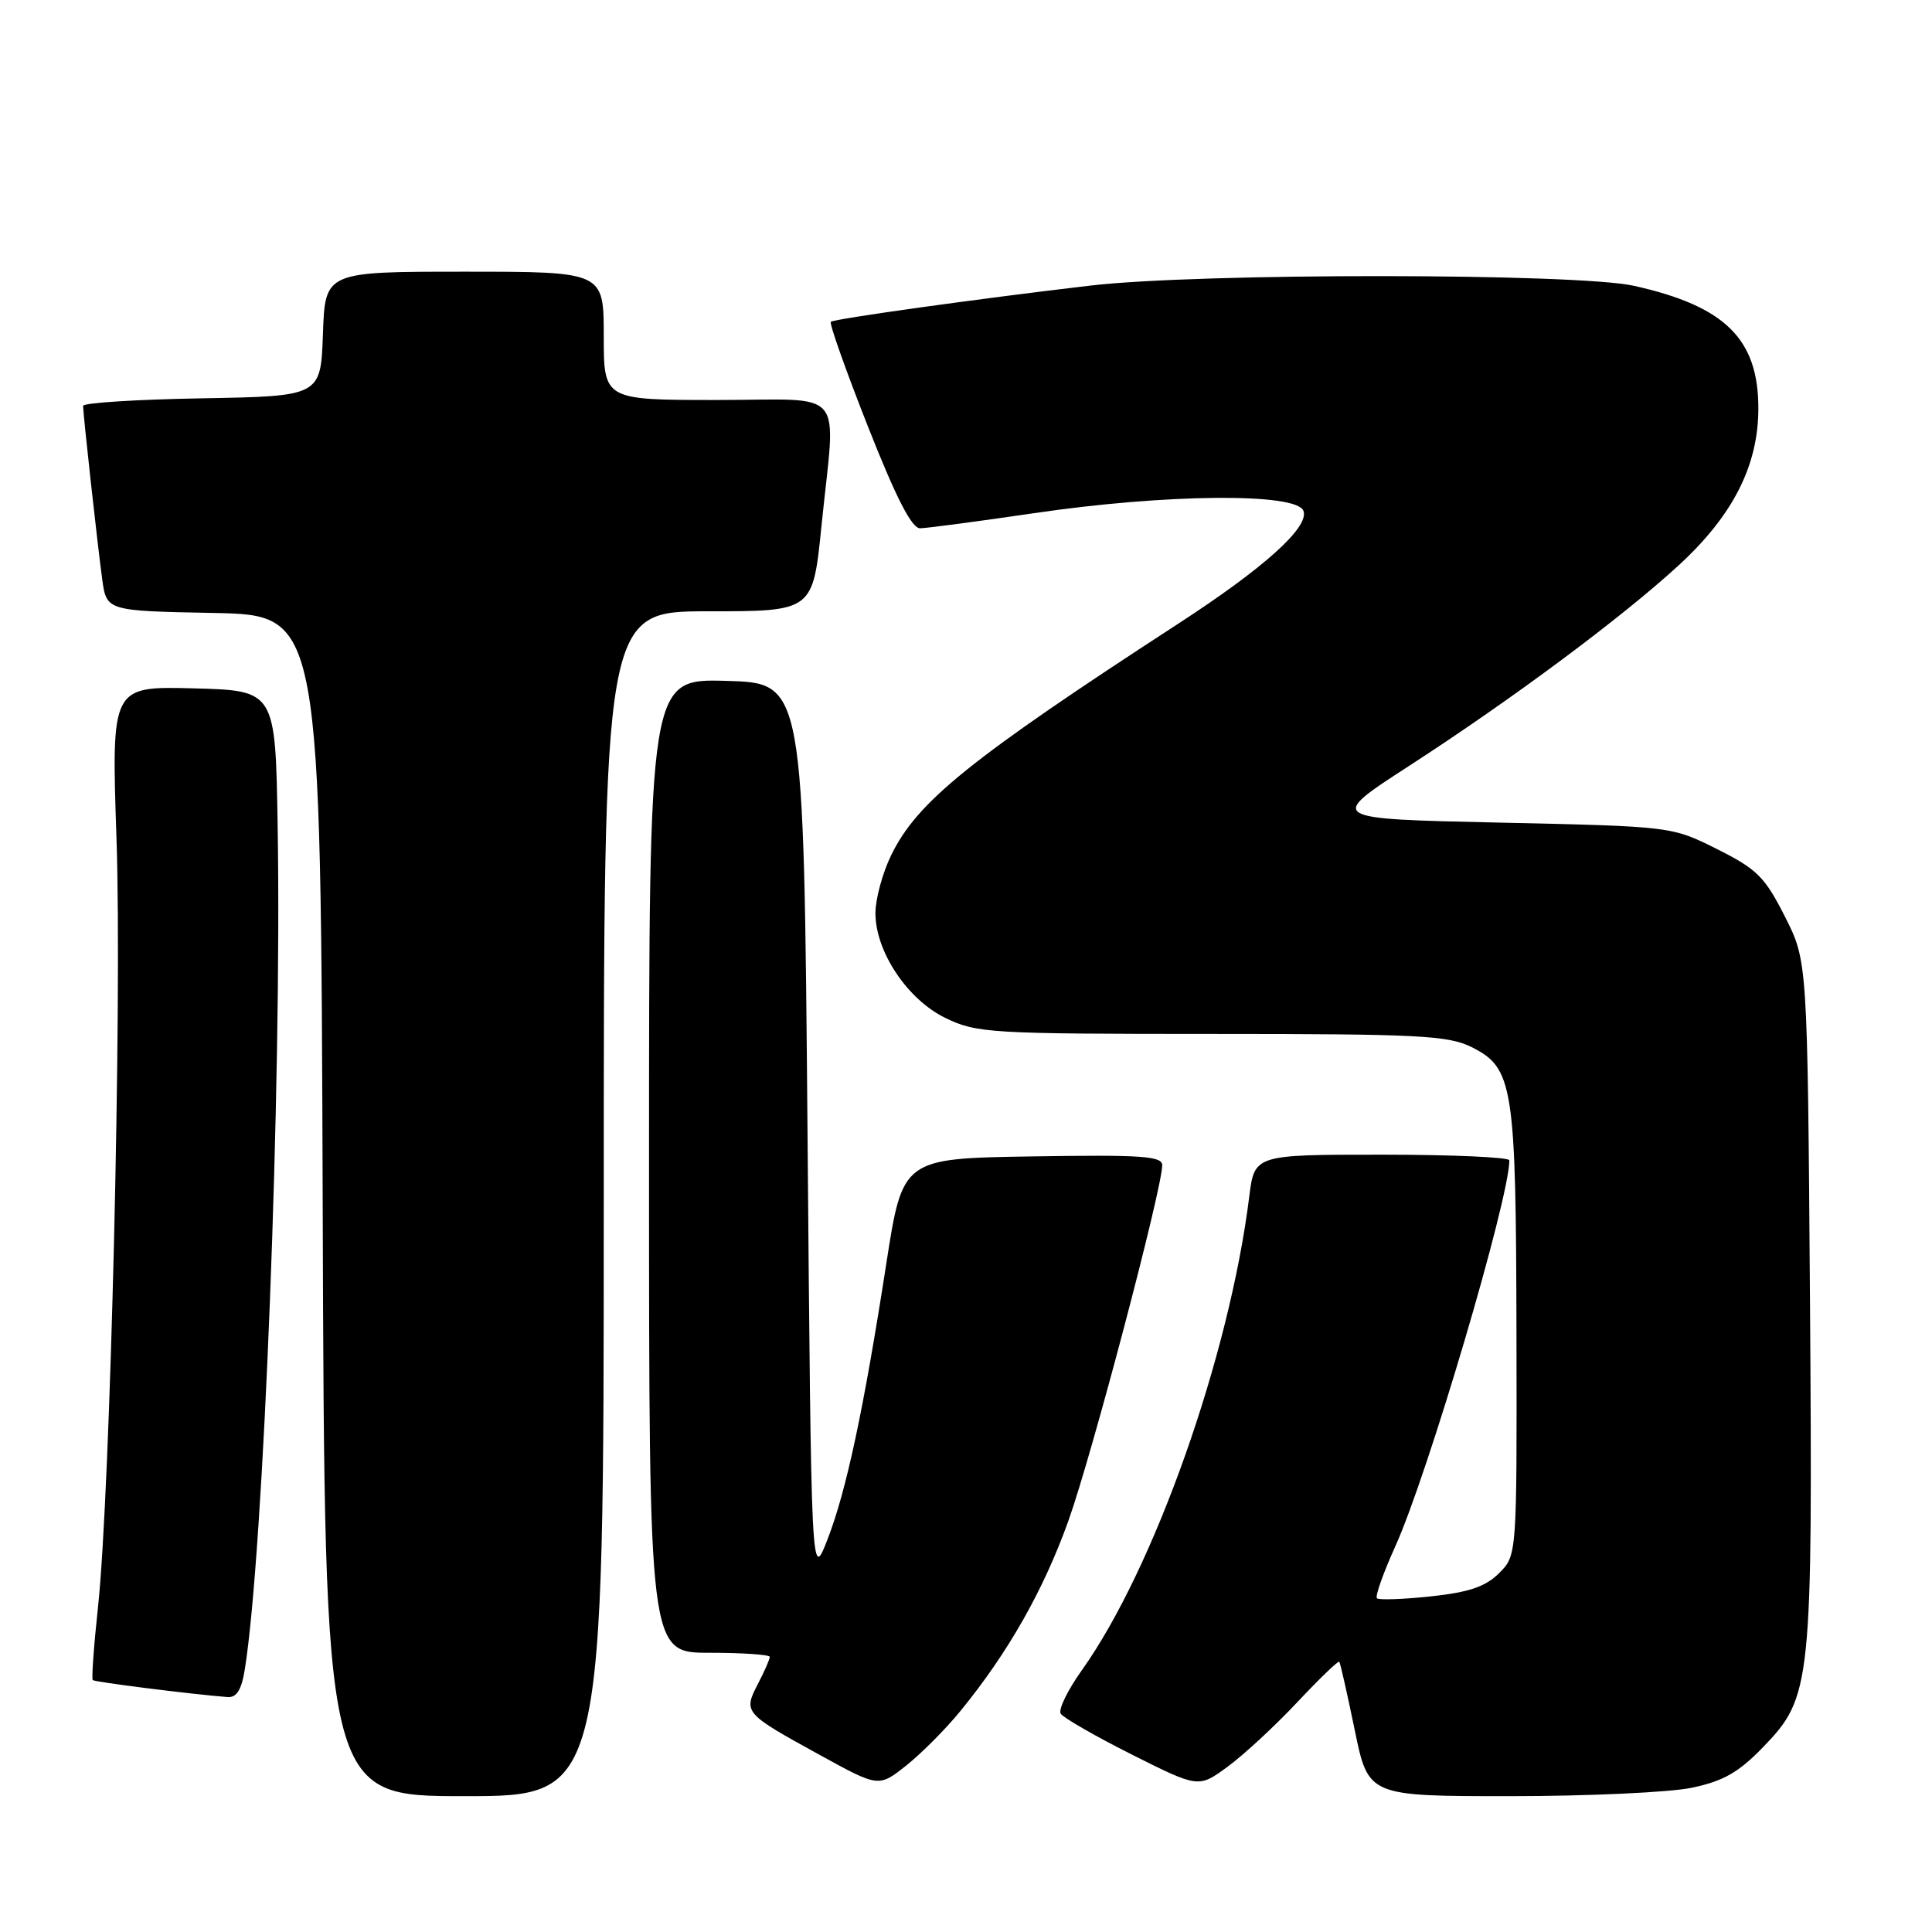 <?xml version="1.0" encoding="UTF-8" standalone="no"?>
<!DOCTYPE svg PUBLIC "-//W3C//DTD SVG 1.1//EN" "http://www.w3.org/Graphics/SVG/1.1/DTD/svg11.dtd" >
<svg xmlns="http://www.w3.org/2000/svg" xmlns:xlink="http://www.w3.org/1999/xlink" version="1.1" viewBox="0 0 256 256">
 <g >
 <path fill="currentColor"
d=" M 80.00 159.50 C 80.00 81.00 80.00 81.00 93.85 81.00 C 107.71 81.00 107.71 81.00 108.85 69.69 C 110.75 50.99 112.42 53.00 95.00 53.00 C 80.00 53.00 80.00 53.00 80.00 44.50 C 80.00 36.00 80.00 36.00 61.54 36.00 C 43.08 36.00 43.08 36.00 42.79 44.25 C 42.50 52.50 42.50 52.50 26.75 52.78 C 18.09 52.93 11.00 53.38 11.01 53.78 C 11.02 54.97 12.92 72.18 13.54 76.72 C 14.11 80.95 14.11 80.95 28.31 81.22 C 42.50 81.50 42.50 81.50 42.76 159.75 C 43.01 238.00 43.01 238.00 61.51 238.00 C 80.00 238.00 80.00 238.00 80.00 159.50 Z  M 224.20 236.88 C 228.37 236.00 230.39 234.85 233.66 231.46 C 240.03 224.86 240.20 223.23 239.83 171.93 C 239.50 127.35 239.50 127.35 236.50 121.43 C 233.85 116.19 232.80 115.15 227.50 112.50 C 221.50 109.50 221.50 109.50 198.69 109.00 C 175.88 108.50 175.88 108.50 186.69 101.50 C 200.37 92.64 214.80 81.91 222.41 74.93 C 229.61 68.32 232.98 61.72 232.99 54.15 C 233.01 44.92 228.59 40.56 216.50 37.87 C 208.87 36.18 158.88 36.15 144.50 37.84 C 129.65 39.58 110.56 42.24 110.09 42.64 C 109.86 42.84 112.07 49.07 115.00 56.50 C 118.72 65.93 120.80 70.00 121.91 70.00 C 122.79 69.99 129.57 69.09 137.00 68.00 C 154.45 65.43 171.78 65.27 172.71 67.68 C 173.53 69.83 167.56 75.22 156.02 82.71 C 128.47 100.62 121.52 106.23 118.07 113.35 C 116.93 115.70 116.00 119.14 116.00 120.98 C 116.00 126.11 120.24 132.45 125.30 134.90 C 129.41 136.89 131.20 137.00 160.57 137.00 C 188.01 137.00 191.89 137.20 195.00 138.75 C 200.52 141.51 200.88 143.80 200.94 176.80 C 201.00 206.09 201.00 206.09 198.64 208.45 C 196.85 210.24 194.67 210.98 189.59 211.53 C 185.92 211.92 182.70 212.03 182.45 211.78 C 182.19 211.52 183.29 208.43 184.88 204.91 C 189.19 195.39 199.99 158.84 200.00 153.75 C 200.00 153.34 192.40 153.00 183.12 153.00 C 166.23 153.00 166.23 153.00 165.53 158.57 C 162.90 179.69 152.94 207.84 143.36 221.30 C 141.48 223.93 140.21 226.53 140.55 227.07 C 140.88 227.61 145.13 230.05 149.98 232.49 C 158.81 236.92 158.81 236.92 162.65 234.11 C 164.77 232.56 168.91 228.73 171.86 225.59 C 174.81 222.45 177.33 220.02 177.46 220.19 C 177.60 220.36 178.52 224.44 179.51 229.25 C 181.31 238.00 181.31 238.00 200.11 238.00 C 210.44 238.00 221.29 237.50 224.20 236.88 Z  M 127.21 226.78 C 133.57 219.01 138.28 210.71 141.58 201.48 C 144.67 192.84 154.00 157.47 154.00 154.40 C 154.00 153.18 151.27 153.00 136.80 153.23 C 119.60 153.50 119.60 153.50 117.43 167.50 C 114.43 186.83 112.15 197.54 109.64 204.00 C 107.50 209.50 107.50 209.50 107.00 150.00 C 106.50 90.50 106.50 90.50 96.25 90.22 C 86.00 89.93 86.00 89.93 86.00 154.47 C 86.00 219.00 86.00 219.00 94.00 219.00 C 98.40 219.00 102.00 219.25 102.00 219.55 C 102.00 219.85 101.29 221.48 100.41 223.16 C 98.48 226.91 98.58 227.02 108.66 232.56 C 116.43 236.83 116.43 236.83 120.07 233.95 C 122.07 232.36 125.28 229.14 127.21 226.78 Z  M 32.43 221.25 C 34.94 205.70 37.36 143.79 36.79 109.50 C 36.50 91.50 36.50 91.50 25.63 91.21 C 14.75 90.93 14.75 90.93 15.44 111.21 C 16.18 133.05 14.63 197.51 12.99 212.91 C 12.43 218.08 12.12 222.45 12.29 222.62 C 12.55 222.88 25.30 224.49 30.16 224.87 C 31.34 224.96 32.00 223.92 32.43 221.25 Z "/>
</g>
</svg>